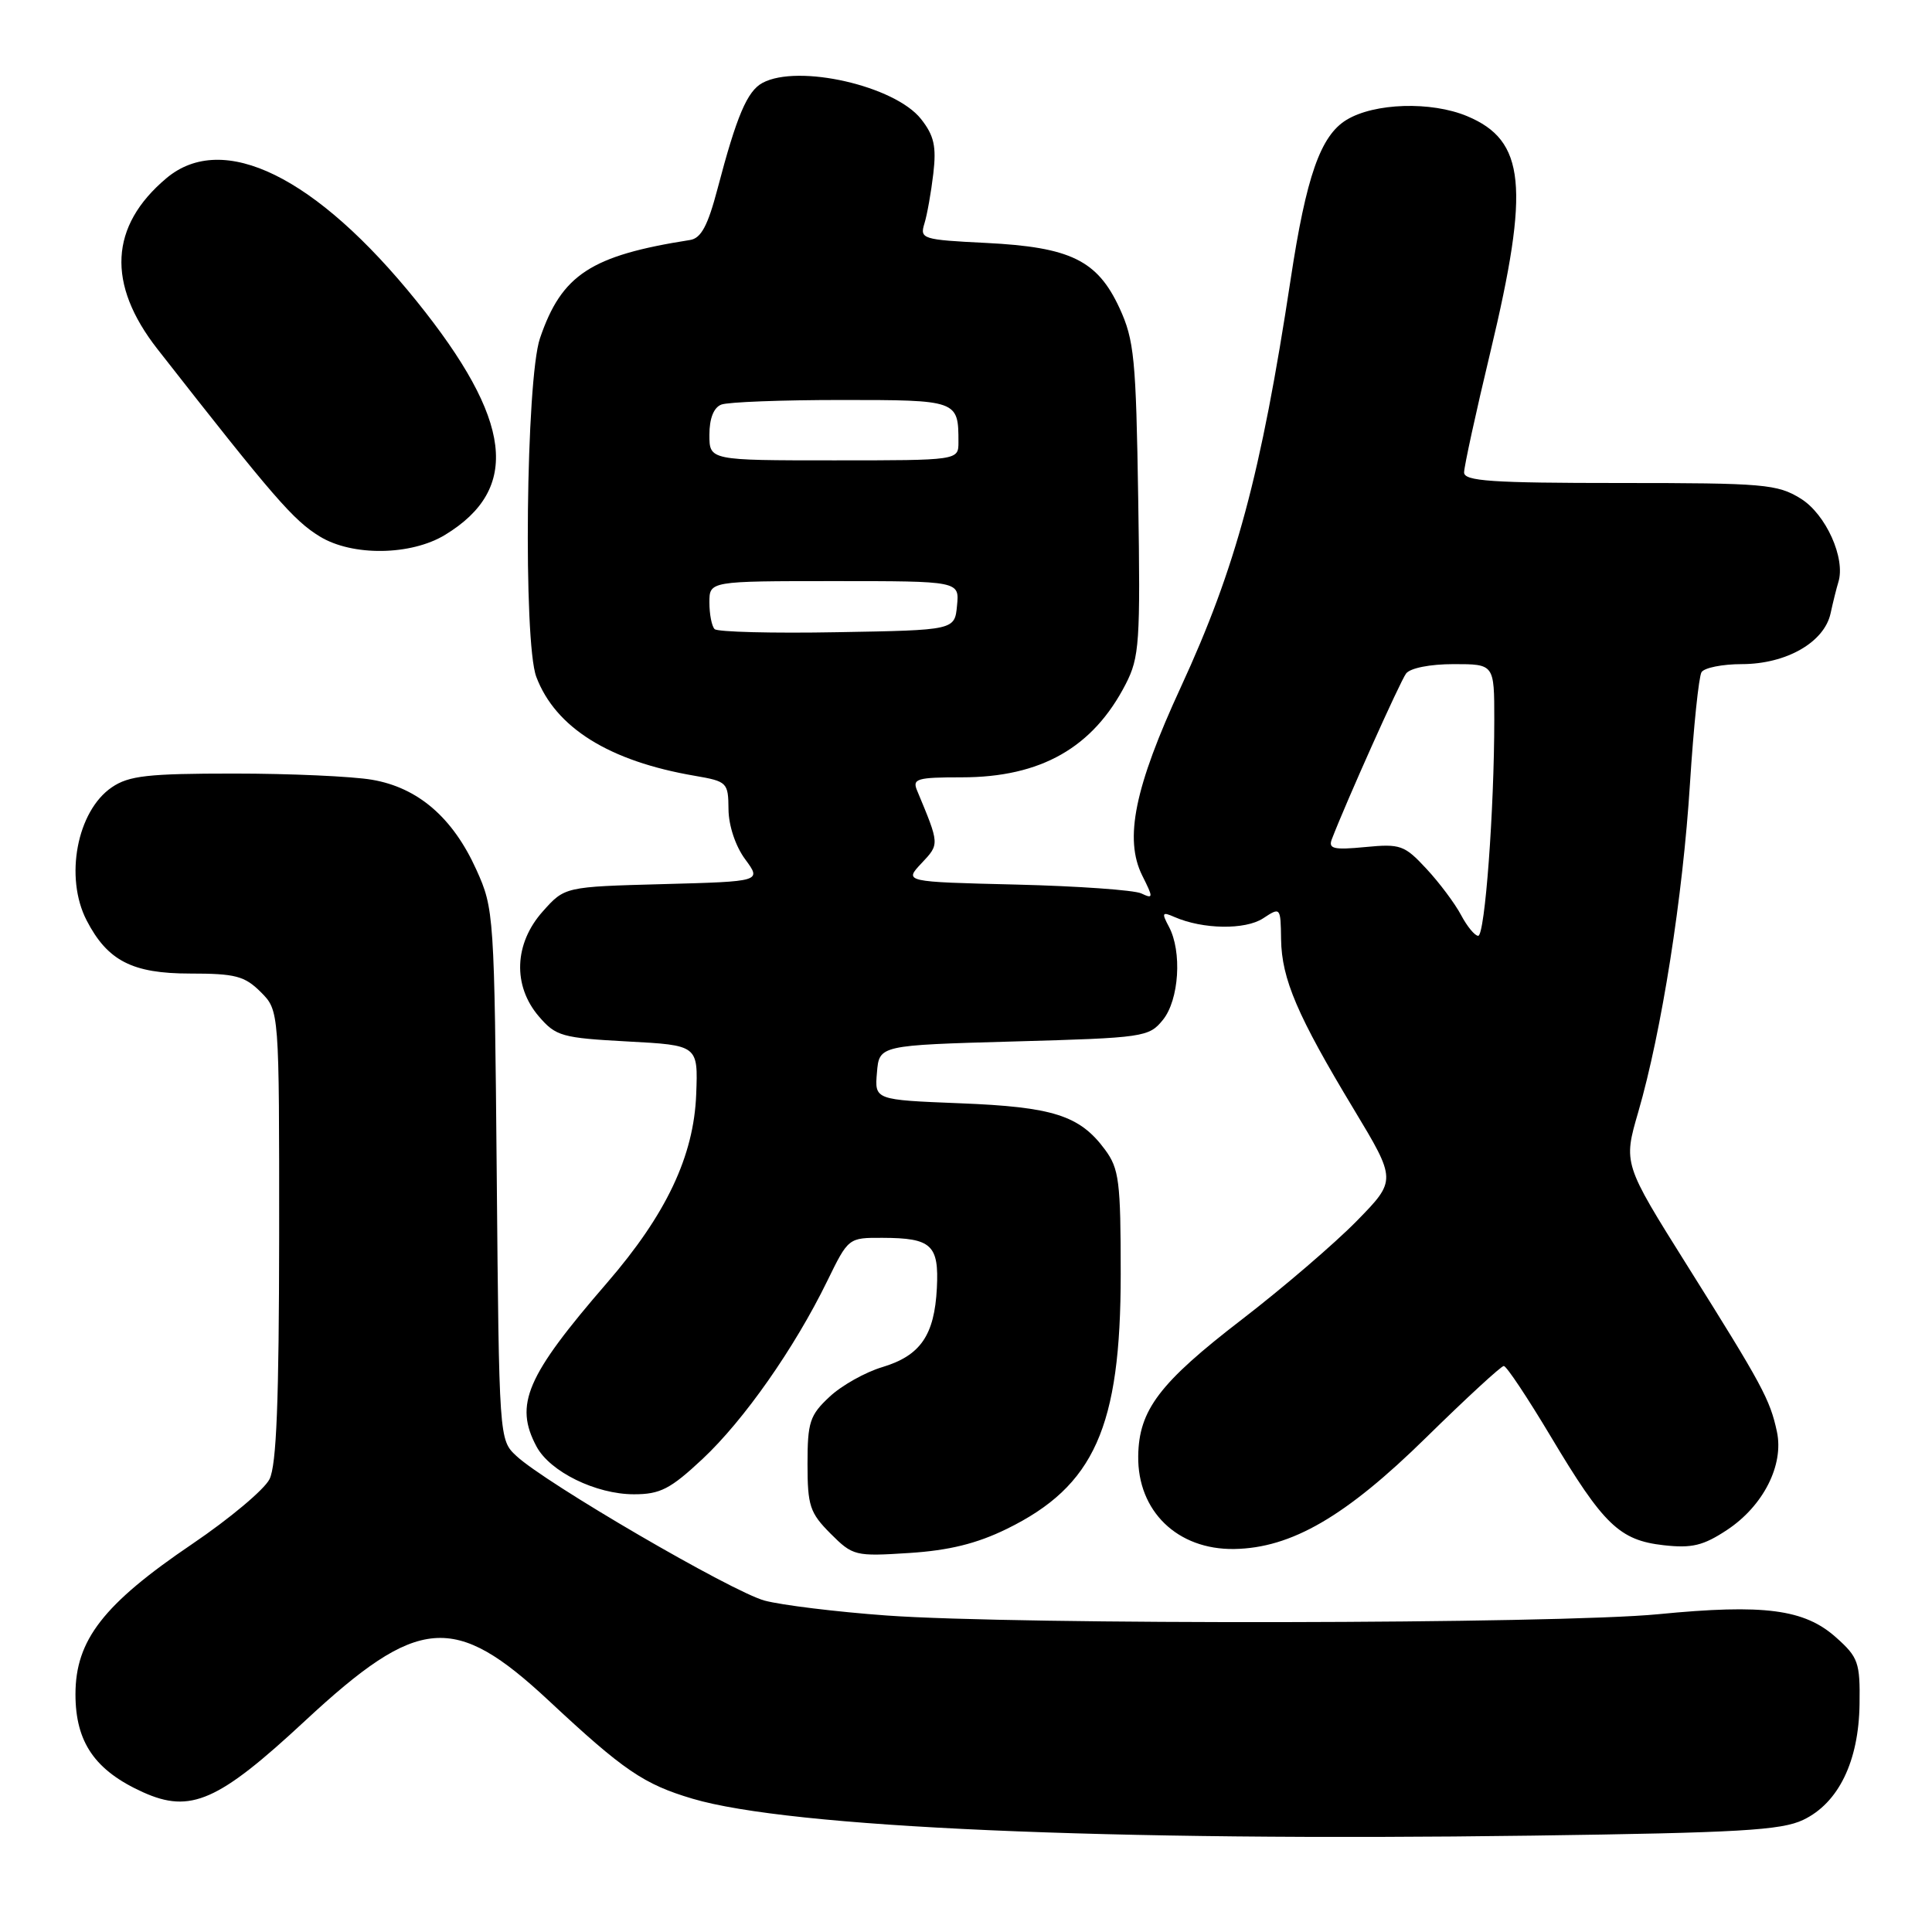 <?xml version="1.0" encoding="UTF-8" standalone="no"?>
<!DOCTYPE svg PUBLIC "-//W3C//DTD SVG 1.1//EN" "http://www.w3.org/Graphics/SVG/1.1/DTD/svg11.dtd" >
<svg xmlns="http://www.w3.org/2000/svg" xmlns:xlink="http://www.w3.org/1999/xlink" version="1.1" viewBox="0 0 256 256">
 <g >
 <path fill="currentColor"
d=" M 238.94 241.14 C 243.61 238.91 246.30 233.39 246.40 225.79 C 246.48 220.30 246.23 219.59 243.30 216.98 C 239.10 213.22 233.77 212.52 219.74 213.89 C 206.33 215.20 134.74 215.32 117.45 214.06 C 110.83 213.58 103.57 212.69 101.32 212.09 C 96.99 210.92 72.20 196.48 68.40 192.90 C 66.14 190.79 66.13 190.64 65.82 155.64 C 65.51 121.12 65.46 120.41 63.12 115.24 C 60.00 108.33 55.39 104.36 49.29 103.32 C 46.66 102.87 38.42 102.50 31.00 102.50 C 19.60 102.50 17.08 102.78 14.82 104.32 C 10.20 107.46 8.53 116.26 11.48 121.96 C 14.25 127.31 17.53 129.00 25.18 129.00 C 31.18 129.00 32.41 129.32 34.55 131.45 C 37.00 133.91 37.00 133.91 36.99 163.70 C 36.97 185.63 36.64 194.16 35.71 196.00 C 35.02 197.38 30.41 201.24 25.48 204.58 C 13.70 212.56 10.00 217.32 10.00 224.50 C 10.00 230.86 12.58 234.60 18.95 237.48 C 25.25 240.32 28.93 238.70 40.42 228.02 C 55.45 214.06 60.19 213.67 72.71 225.34 C 82.64 234.61 85.30 236.42 91.77 238.34 C 104.65 242.16 146.64 244.01 203.00 243.23 C 230.43 242.85 236.04 242.53 238.94 241.14 Z  M 133.40 202.59 C 145.01 196.91 148.50 189.11 148.50 168.82 C 148.50 156.52 148.29 154.86 146.41 152.32 C 143.06 147.79 139.53 146.67 127.20 146.19 C 115.89 145.74 115.89 145.74 116.20 142.12 C 116.50 138.50 116.50 138.50 134.34 138.00 C 151.60 137.52 152.24 137.42 154.09 135.14 C 156.24 132.49 156.65 126.08 154.88 122.78 C 153.90 120.94 153.99 120.79 155.63 121.51 C 159.39 123.15 165.00 123.23 167.36 121.69 C 169.67 120.17 169.69 120.19 169.75 124.48 C 169.83 129.72 171.91 134.59 179.36 146.94 C 185.05 156.39 185.05 156.39 179.78 161.78 C 176.87 164.75 170.02 170.63 164.55 174.84 C 153.63 183.24 150.90 186.84 150.82 192.94 C 150.72 200.23 156.01 205.36 163.53 205.25 C 171.11 205.13 178.30 200.96 188.97 190.48 C 194.28 185.27 198.91 181.00 199.26 181.00 C 199.62 181.00 202.42 185.22 205.50 190.37 C 212.47 202.05 214.59 204.09 220.44 204.75 C 224.19 205.17 225.69 204.81 228.85 202.72 C 233.65 199.54 236.40 194.12 235.45 189.70 C 234.53 185.42 233.52 183.55 223.59 167.73 C 215.09 154.18 215.09 154.18 217.08 147.34 C 220.17 136.69 222.99 118.81 223.93 103.82 C 224.41 96.29 225.10 89.65 225.46 89.07 C 225.82 88.48 228.23 88.00 230.81 88.00 C 236.68 87.99 241.72 85.12 242.56 81.28 C 242.89 79.75 243.36 77.89 243.59 77.14 C 244.58 74.00 241.94 68.13 238.61 66.07 C 235.51 64.15 233.75 64.00 214.63 64.00 C 197.61 64.00 194.00 63.75 194.00 62.60 C 194.00 61.83 195.57 54.62 197.50 46.57 C 202.73 24.71 202.12 18.62 194.40 15.39 C 189.63 13.40 182.11 13.63 178.41 15.89 C 174.97 17.99 173.08 23.39 171.02 37.00 C 167.09 62.88 163.77 75.22 156.46 91.06 C 150.34 104.32 148.94 111.16 151.35 116.01 C 152.84 118.98 152.83 119.14 151.22 118.38 C 150.27 117.94 142.82 117.41 134.64 117.21 C 119.79 116.85 119.79 116.85 122.10 114.39 C 124.51 111.83 124.51 111.93 121.52 104.75 C 120.86 103.19 121.49 103.00 127.43 103.00 C 137.92 103.00 144.83 99.07 149.16 90.65 C 150.98 87.11 151.12 85.13 150.82 66.15 C 150.53 47.49 150.29 45.05 148.34 40.82 C 145.41 34.49 141.85 32.75 130.67 32.19 C 122.21 31.77 121.86 31.66 122.49 29.62 C 122.85 28.46 123.38 25.48 123.67 23.00 C 124.09 19.39 123.77 17.96 122.04 15.77 C 118.57 11.37 105.77 8.45 101.04 10.98 C 99.01 12.07 97.62 15.33 95.08 25.00 C 93.79 29.91 92.90 31.57 91.44 31.80 C 78.29 33.86 74.42 36.39 71.55 44.82 C 69.69 50.27 69.32 85.05 71.06 89.68 C 73.60 96.42 80.71 100.86 92.08 102.80 C 96.36 103.54 96.50 103.68 96.53 107.24 C 96.55 109.41 97.46 112.13 98.74 113.86 C 100.91 116.80 100.91 116.80 87.87 117.15 C 74.83 117.50 74.83 117.50 71.92 120.77 C 68.12 125.02 67.91 130.62 71.41 134.69 C 73.66 137.31 74.46 137.53 83.16 138.00 C 92.50 138.50 92.50 138.50 92.25 145.00 C 91.94 153.18 88.29 160.90 80.42 170.00 C 69.73 182.36 68.12 186.11 71.09 191.67 C 72.88 195.02 78.97 198.00 84.00 198.00 C 87.48 198.00 88.82 197.31 93.08 193.33 C 98.57 188.19 105.26 178.66 109.61 169.75 C 112.42 164.00 112.42 164.00 116.96 164.02 C 123.43 164.04 124.43 164.96 124.14 170.68 C 123.82 176.94 121.96 179.63 116.91 181.15 C 114.66 181.82 111.50 183.59 109.91 185.09 C 107.30 187.52 107.00 188.45 107.00 193.98 C 107.00 199.53 107.31 200.46 110.05 203.21 C 113.01 206.17 113.31 206.24 120.47 205.78 C 125.75 205.44 129.42 204.54 133.40 202.59 Z  M 58.98 70.87 C 69.02 64.75 67.91 55.67 55.21 39.91 C 41.88 23.37 29.54 17.31 22.04 23.62 C 14.52 29.95 14.12 37.63 20.86 46.25 C 36.33 66.02 38.88 68.95 42.38 71.09 C 46.70 73.73 54.46 73.62 58.98 70.87 Z  M 193.60 121.25 C 192.80 119.74 190.74 116.98 189.02 115.13 C 186.10 111.98 185.56 111.79 180.89 112.24 C 176.73 112.64 175.99 112.47 176.47 111.21 C 178.38 106.24 185.52 90.30 186.31 89.25 C 186.85 88.52 189.49 88.00 192.62 88.00 C 198.00 88.00 198.00 88.00 198.00 95.34 C 198.00 107.29 196.76 124.00 195.87 124.00 C 195.42 124.00 194.40 122.76 193.60 121.25 Z  M 94.69 83.36 C 94.31 82.98 94.00 81.39 94.00 79.83 C 94.00 77.00 94.00 77.00 110.56 77.00 C 127.13 77.00 127.13 77.00 126.81 80.25 C 126.50 83.50 126.50 83.50 110.94 83.77 C 102.38 83.93 95.07 83.74 94.69 83.36 Z  M 94.00 57.61 C 94.00 55.44 94.57 54.00 95.58 53.61 C 96.45 53.27 103.60 53.00 111.47 53.00 C 126.91 53.00 127.00 53.03 127.00 58.58 C 127.00 61.00 127.00 61.00 110.50 61.00 C 94.00 61.00 94.00 61.00 94.00 57.61 Z "/>
</g>
</svg>